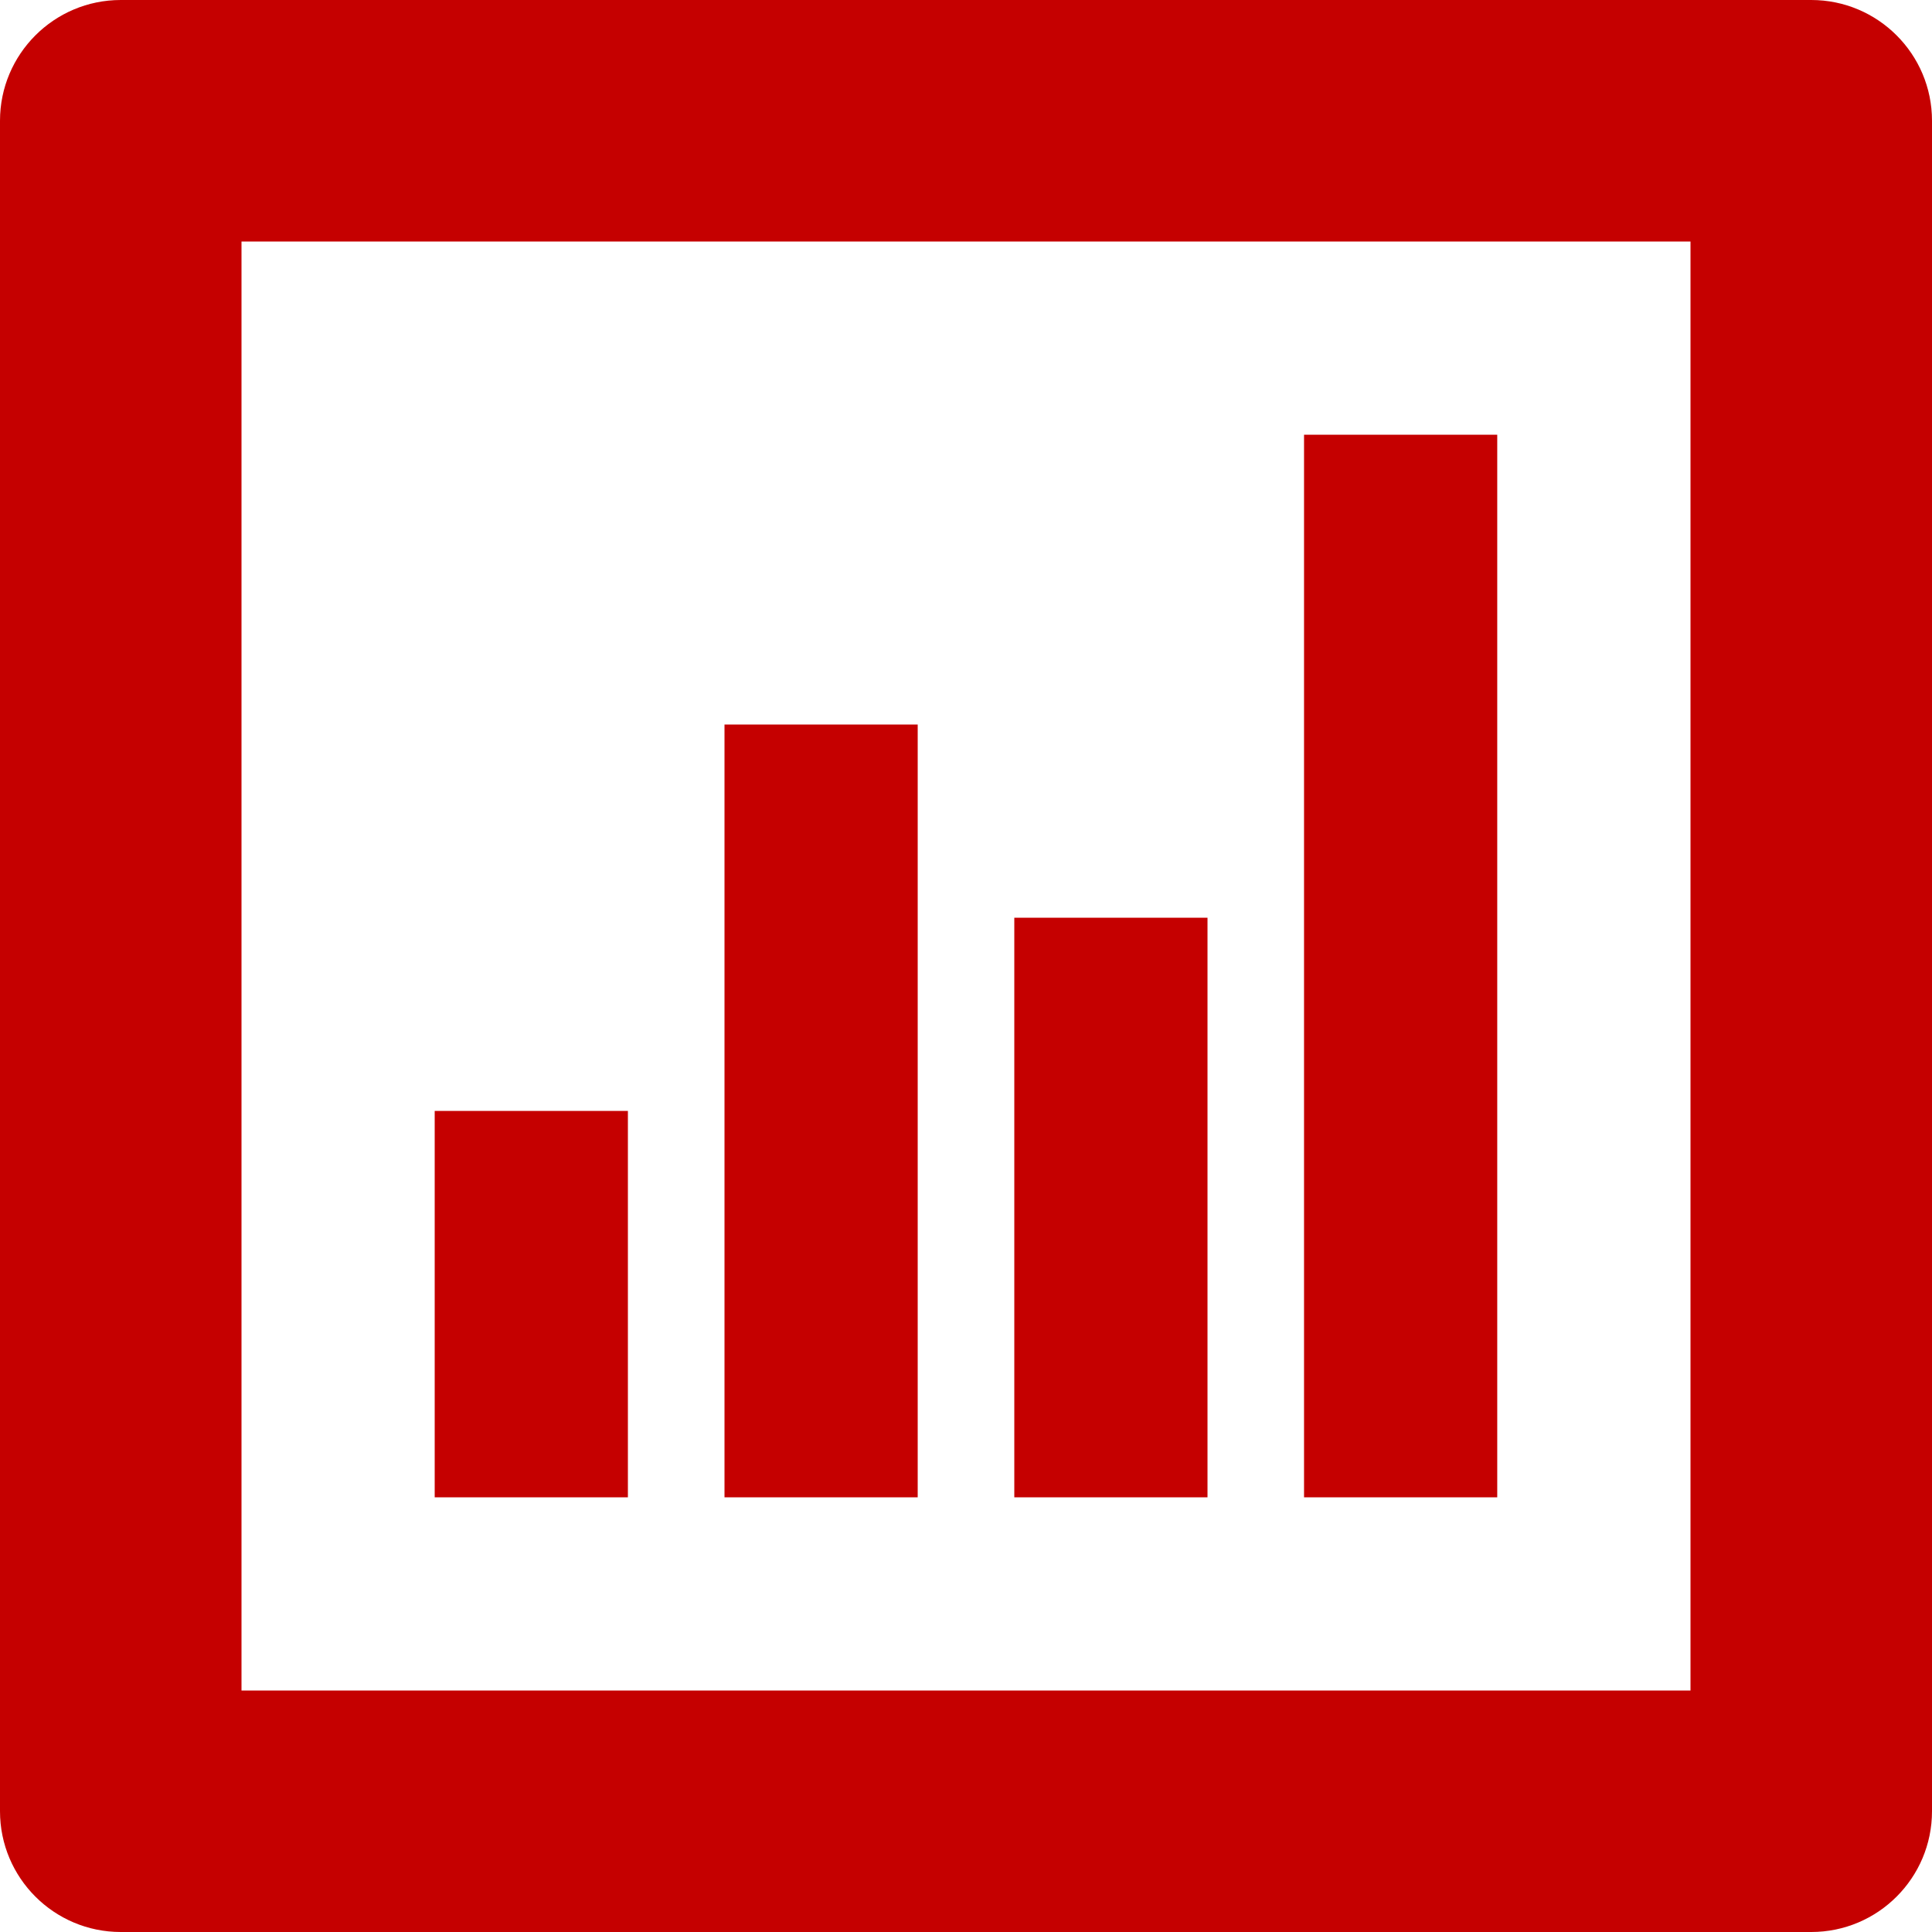 <!-- Generated by IcoMoon.io -->
<svg version="1.1" xmlns="http://www.w3.org/2000/svg" width="32" height="32" viewBox="0 0 32 32">
<title>quantopian</title>
<rect fill="#fff" x="0" y="0" width="32" height="32"></rect>
<path fill="#c50000" d="M2 0h28c1.104 0 2 0.896 2 2v28c0 1.104-0.896 2-2 2h-28c-1.104 0-2-0.896-2-2v-28c0-1.104 0.896-2 2-2zM4 4v24h24v-24zM7.2 18.4h3.2v6.4h-3.2zM12 12h3.2v12.8h-3.2zM16.8 15.2h3.2v9.6h-3.2zM21.599 7.2h3.2v17.6h-3.2z"></path>
</svg>
